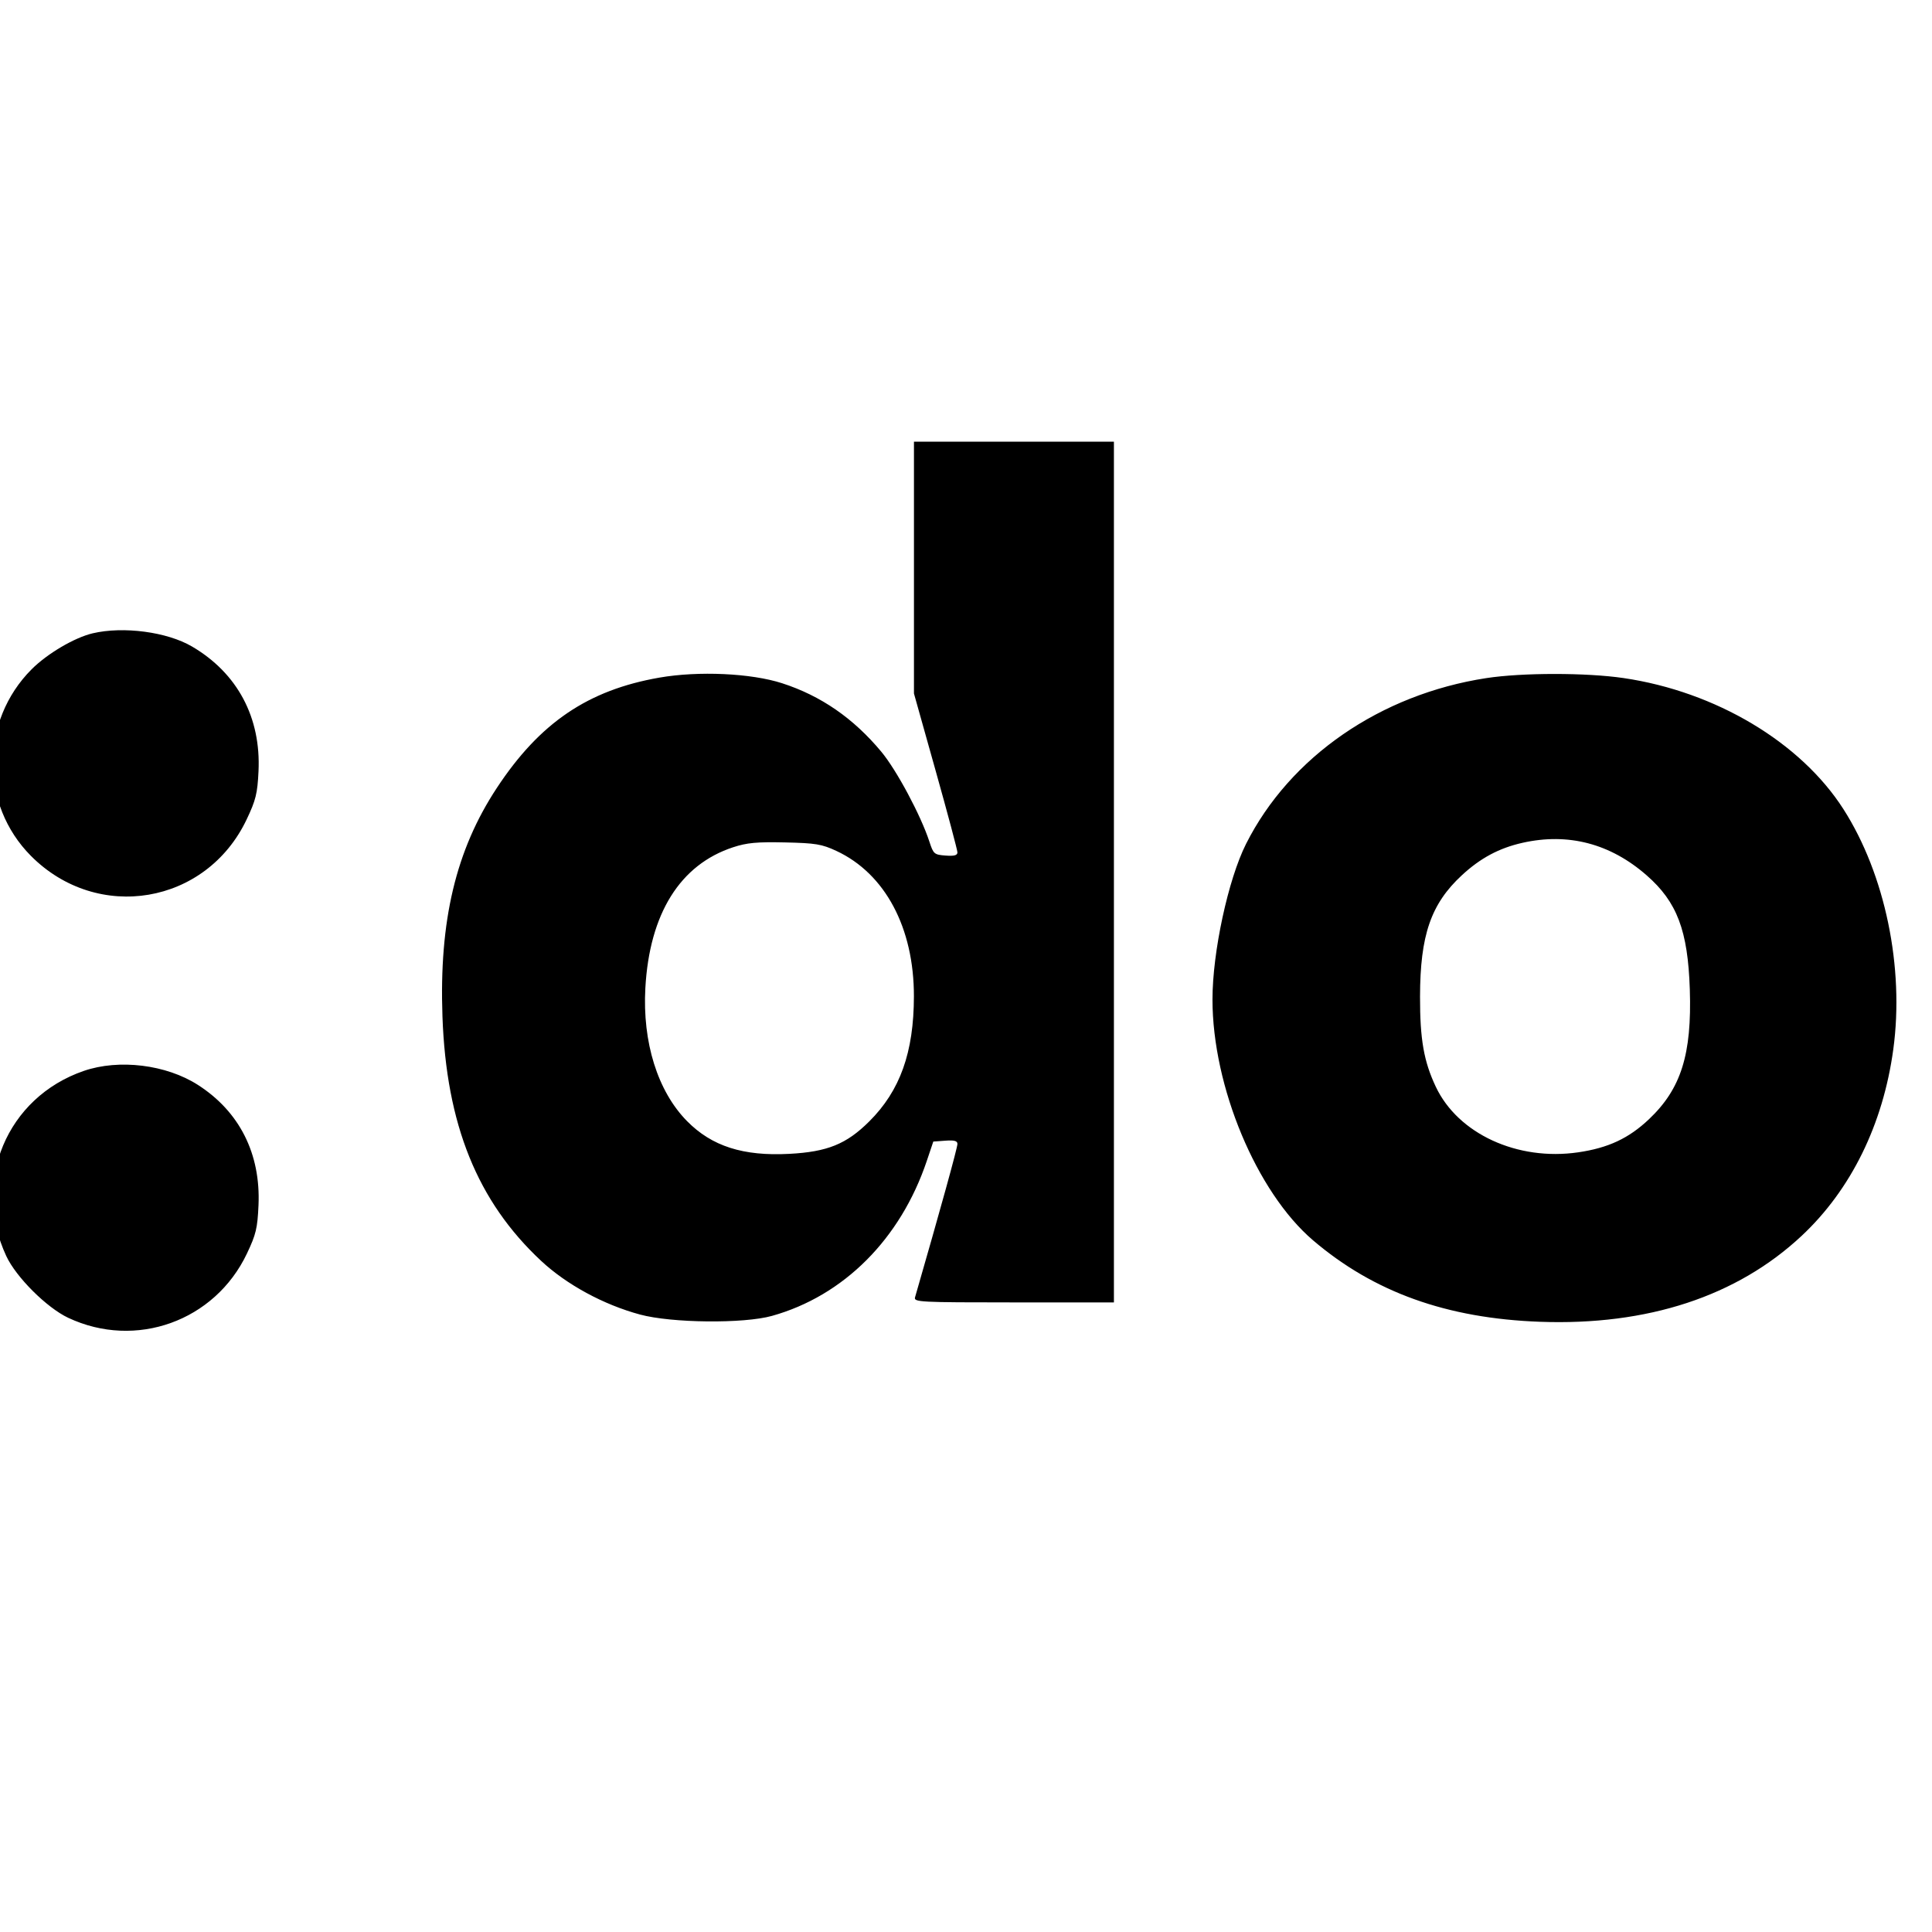 <?xml version="1.0" encoding="UTF-8" standalone="no"?>
<!DOCTYPE svg PUBLIC "-//W3C//DTD SVG 1.1//EN" "http://www.w3.org/Graphics/SVG/1.1/DTD/svg11.dtd">
<svg width="100%" height="100%" viewBox="0 0 16 16" version="1.1" xmlns="http://www.w3.org/2000/svg" xmlns:xlink="http://www.w3.org/1999/xlink" xml:space="preserve" xmlns:serif="http://www.serif.com/" style="fill-rule:evenodd;clip-rule:evenodd;stroke-linejoin:round;stroke-miterlimit:2;">
    <g transform="matrix(0.024,0,0,0.024,-4.455,-4.262)">
        <g id="Ebene1">
            <path d="M501,373.444L501,416.887L508.5,443.599C512.625,458.291 516,470.942 516,471.713C516,472.738 514.896,473.032 511.893,472.807C507.993,472.515 507.713,472.273 506.324,468C503.397,458.996 495.031,443.347 489.753,437C480.137,425.437 468.891,417.671 455.5,413.344C444.791,409.884 426.68,409.052 413.192,411.4C388.528,415.693 371.891,426.976 357.072,449.46C342.925,470.925 337.123,495.312 338.302,528.356C339.631,565.602 350.324,592.096 372.316,612.634C381.129,620.865 393.898,627.797 406.5,631.193C417.426,634.137 442.218,634.388 452,631.654C476.766,624.733 496.363,605.115 505.431,578.168L507.674,571.5L511.837,571.193C514.917,570.965 516,571.256 516,572.31C516,573.672 510.179,594.736 501.37,625.25C500.896,626.893 502.986,627 535.433,627L570,627L570,330L501,330L501,373.444M217.618,396.112C211.327,397.589 201.926,403.129 196.528,408.541C178.777,426.337 178.681,455.208 196.314,472.934C219.306,496.046 256.792,489.703 270.736,460.341C273.898,453.682 274.461,451.399 274.827,443.728C275.715,425.161 267.557,409.856 251.875,400.667C243.273,395.627 228.213,393.625 217.618,396.112M698.5,411.575C661.943,417.186 630.733,438.721 615.596,468.778C609.415,481.051 604.002,506.151 604.009,522.5C604.022,552.55 619.233,588.959 638.717,605.58C659.7,623.48 684.846,632.507 717,633.683C754.136,635.041 784.99,624.908 807.316,604.023C824.346,588.093 835.404,565.588 838.934,539.678C842.784,511.423 836.113,479.276 821.735,456.8C806.968,433.715 777.641,416.227 745.872,411.561C732.987,409.669 710.879,409.675 698.5,411.575M711,468.403C702.93,470.215 696.474,473.667 690.076,479.59C679.378,489.494 675.662,500.275 675.628,521.5C675.605,536.247 676.932,543.825 681.072,552.589C688.745,568.831 709.235,578.268 730.195,575.213C740.571,573.7 747.643,570.396 754.614,563.804C765.711,553.311 769.457,541.413 768.722,519C768.055,498.659 764.33,488.818 753.818,479.622C741.293,468.666 726.772,464.861 711,468.403M438.597,469.943C420.285,475.947 409.748,492.844 408.316,518.5C407.27,537.246 412.56,554.147 422.696,564.439C431.245,573.12 442.071,576.585 457.996,575.738C471.152,575.038 477.695,572.383 485.575,564.544C496.224,553.95 500.949,540.72 500.983,521.41C501.023,497.739 491.051,479.032 474.218,471.2C469.182,468.857 467.068,468.508 456.5,468.273C446.815,468.059 443.361,468.381 438.597,469.943M214.549,547.113C187.971,556.253 175.815,585.271 187.789,611C191.178,618.283 201.758,628.833 209.163,632.314C232.48,643.275 259.75,633.473 270.827,610.15C273.962,603.548 274.478,601.39 274.826,593.429C275.602,575.699 268.274,561.16 253.922,551.95C242.992,544.936 226.701,542.935 214.549,547.113"/>
        </g>
    </g>
</svg>
